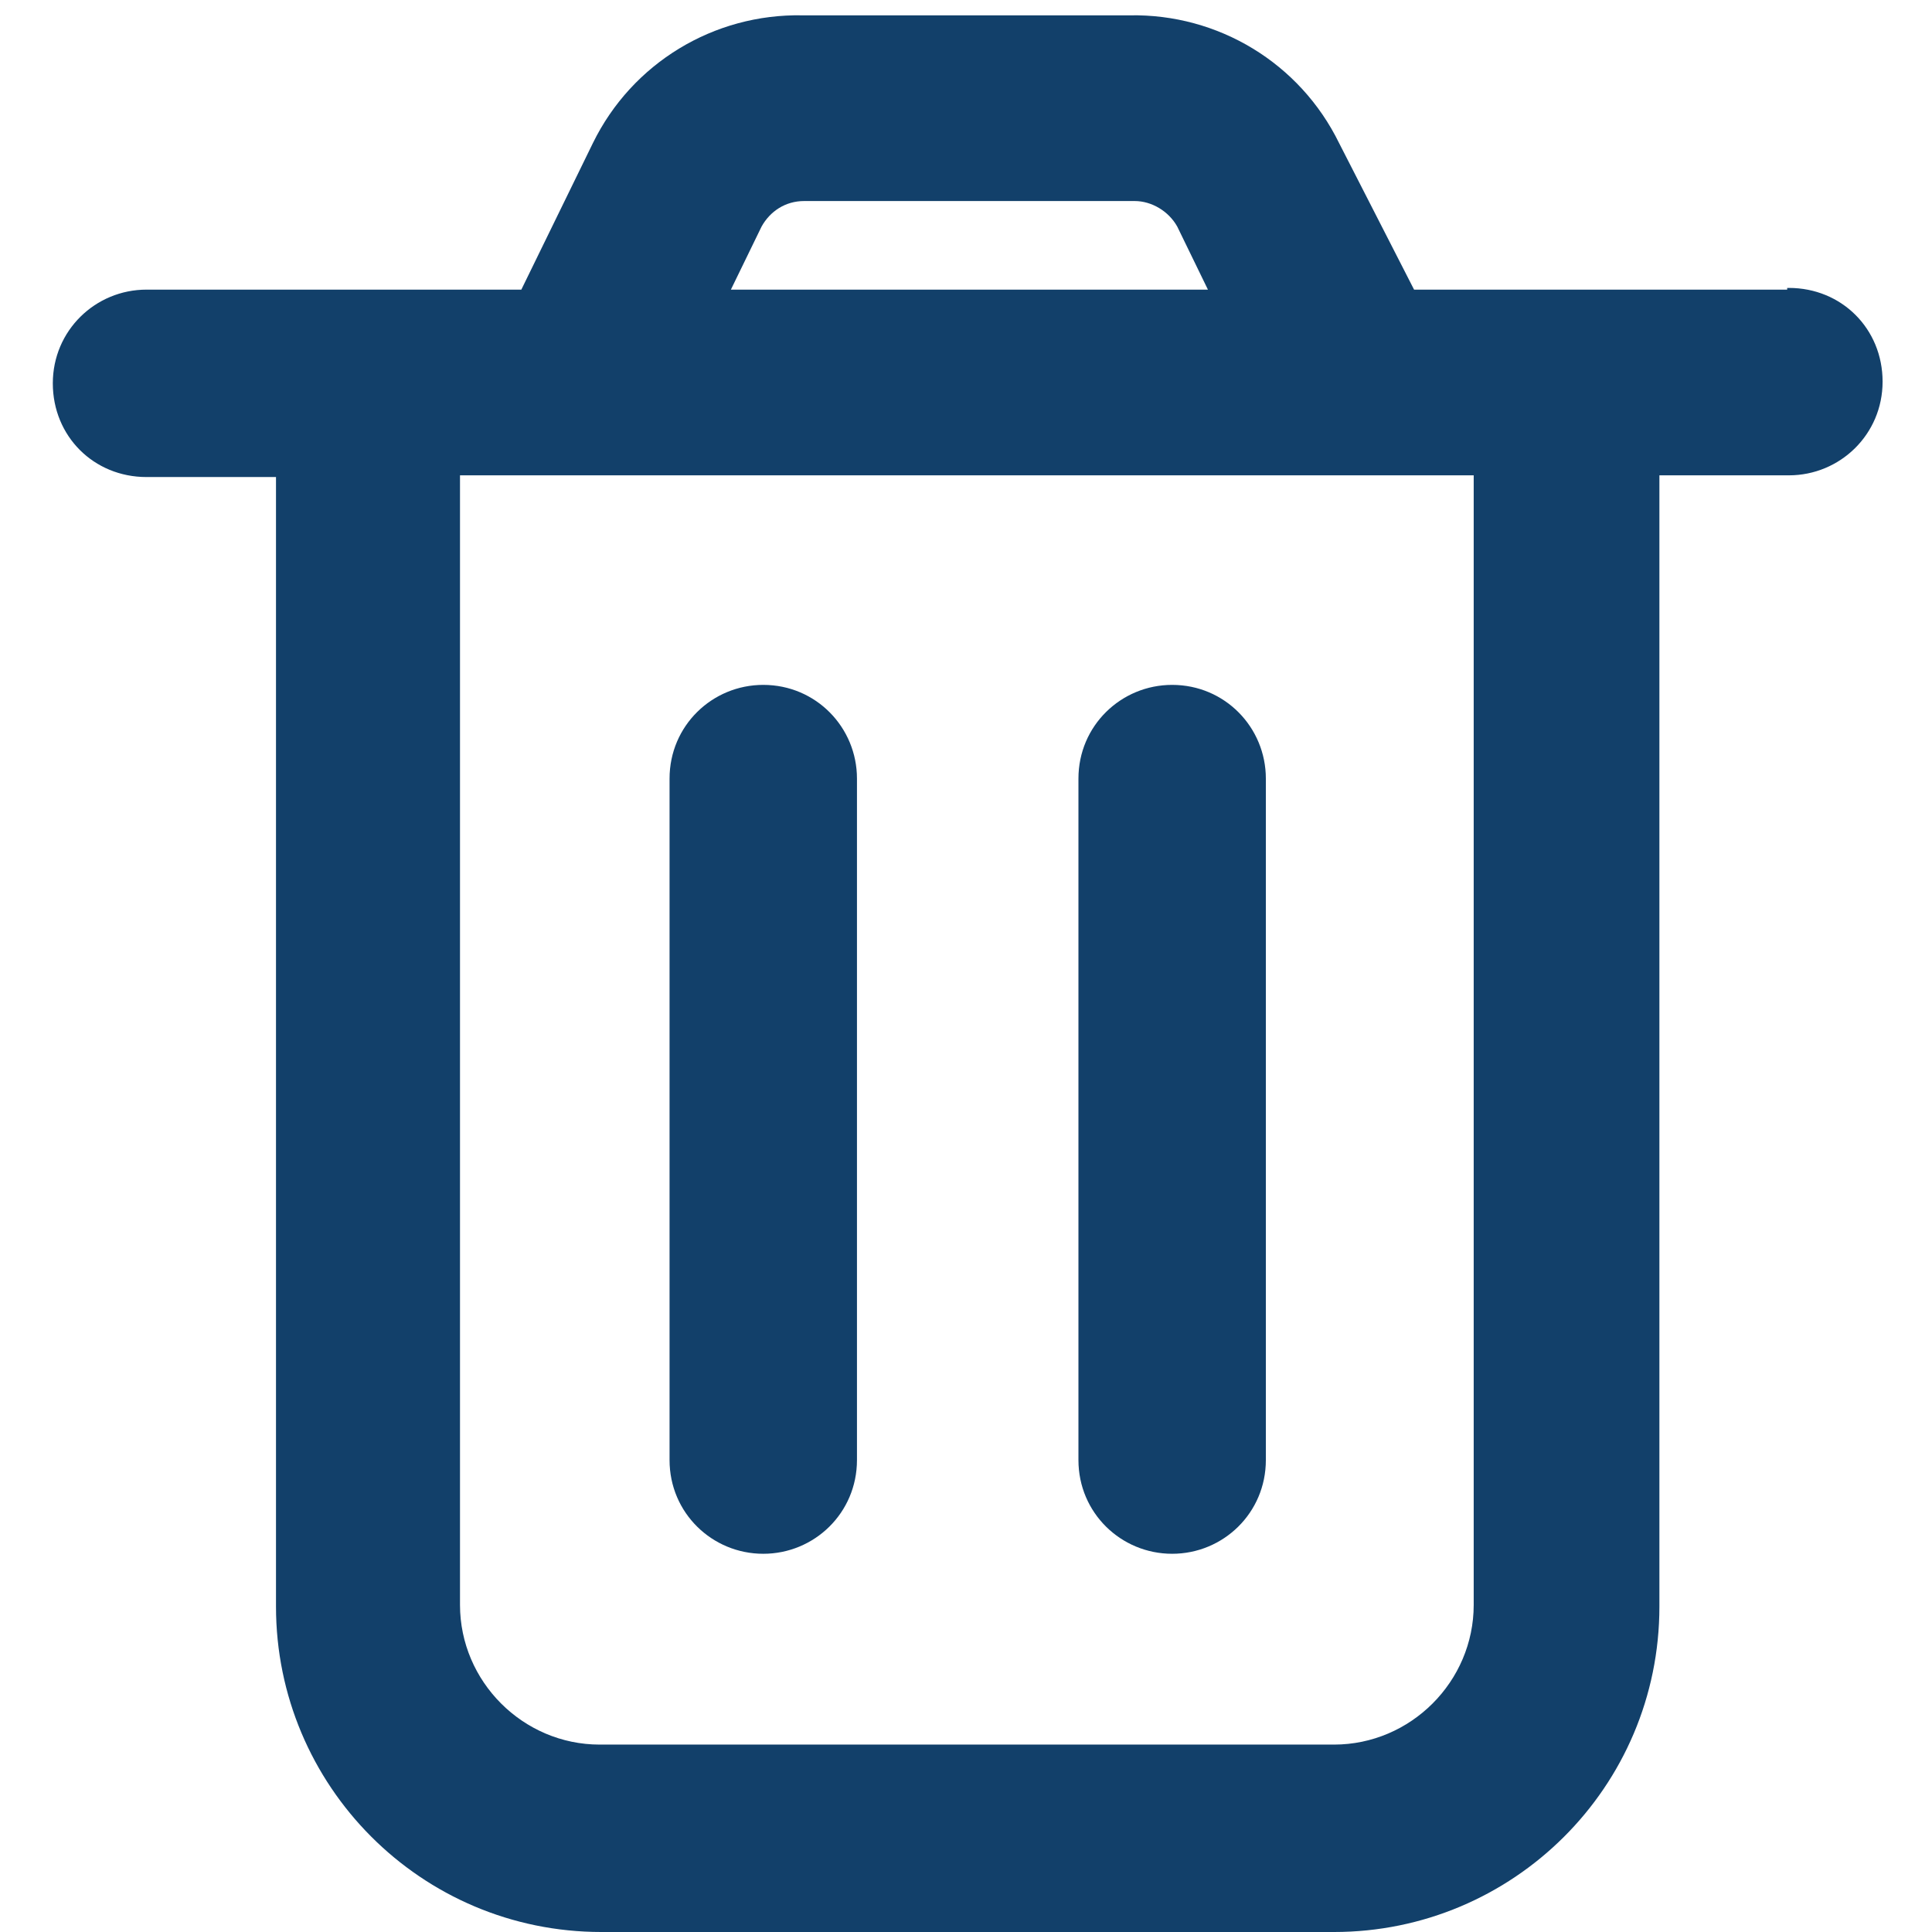 <?xml version="1.0" encoding="utf-8"?>
<!-- Generator: Adobe Illustrator 23.1.1, SVG Export Plug-In . SVG Version: 6.00 Build 0)  -->
<svg version="1.1" id="Layer_1" xmlns="http://www.w3.org/2000/svg" xmlns:xlink="http://www.w3.org/1999/xlink" x="0px" y="0px"
	 viewBox="0 0 113.4 113.4" style="enable-background:new 0 0 113.4 113.4;" xml:space="preserve">
<style type="text/css">
	.st0{fill:#12406A;}
</style>
<g>
	<path class="st0" d="M104.9,17H83l-4.4-8.6c-2.3-4.7-7.1-7.6-12.3-7.5H47.1c-5.2-0.1-10,2.8-12.3,7.5L30.6,17h-22
		c-3,0-5.5,2.4-5.5,5.5s2.4,5.5,5.5,5.5h7.6v66.3c0,10.5,8.5,19.1,19.1,19.1h43c10.5,0,19.1-8.5,19.1-19.1V27.9h7.6
		c3,0,5.5-2.4,5.5-5.5s-2.4-5.5-5.5-5.5H104.9z M44.7,13.3c0.5-0.9,1.4-1.5,2.5-1.5h19.4c1,0,2,0.6,2.5,1.5l1.8,3.7H42.9L44.7,13.3z
		 M86.5,94.2c0,4.5-3.7,8.2-8.2,8.2H35.2c-4.5,0-8.2-3.7-8.2-8.2V27.9h59.5V94.2z"/>
	<path class="st0" d="M68.8,91.2c3,0,5.5-2.4,5.5-5.5v-40c0-3-2.4-5.5-5.5-5.5c-3,0-5.5,2.4-5.5,5.5v40
		C63.3,88.8,65.8,91.2,68.8,91.2z"/>
	<path class="st0" d="M44.8,91.2c3,0,5.5-2.4,5.5-5.5v-40c0-3-2.4-5.5-5.5-5.5c-3,0-5.5,2.4-5.5,5.5v40
		C39.3,88.8,41.8,91.2,44.8,91.2z"/>
</g>
</svg>
